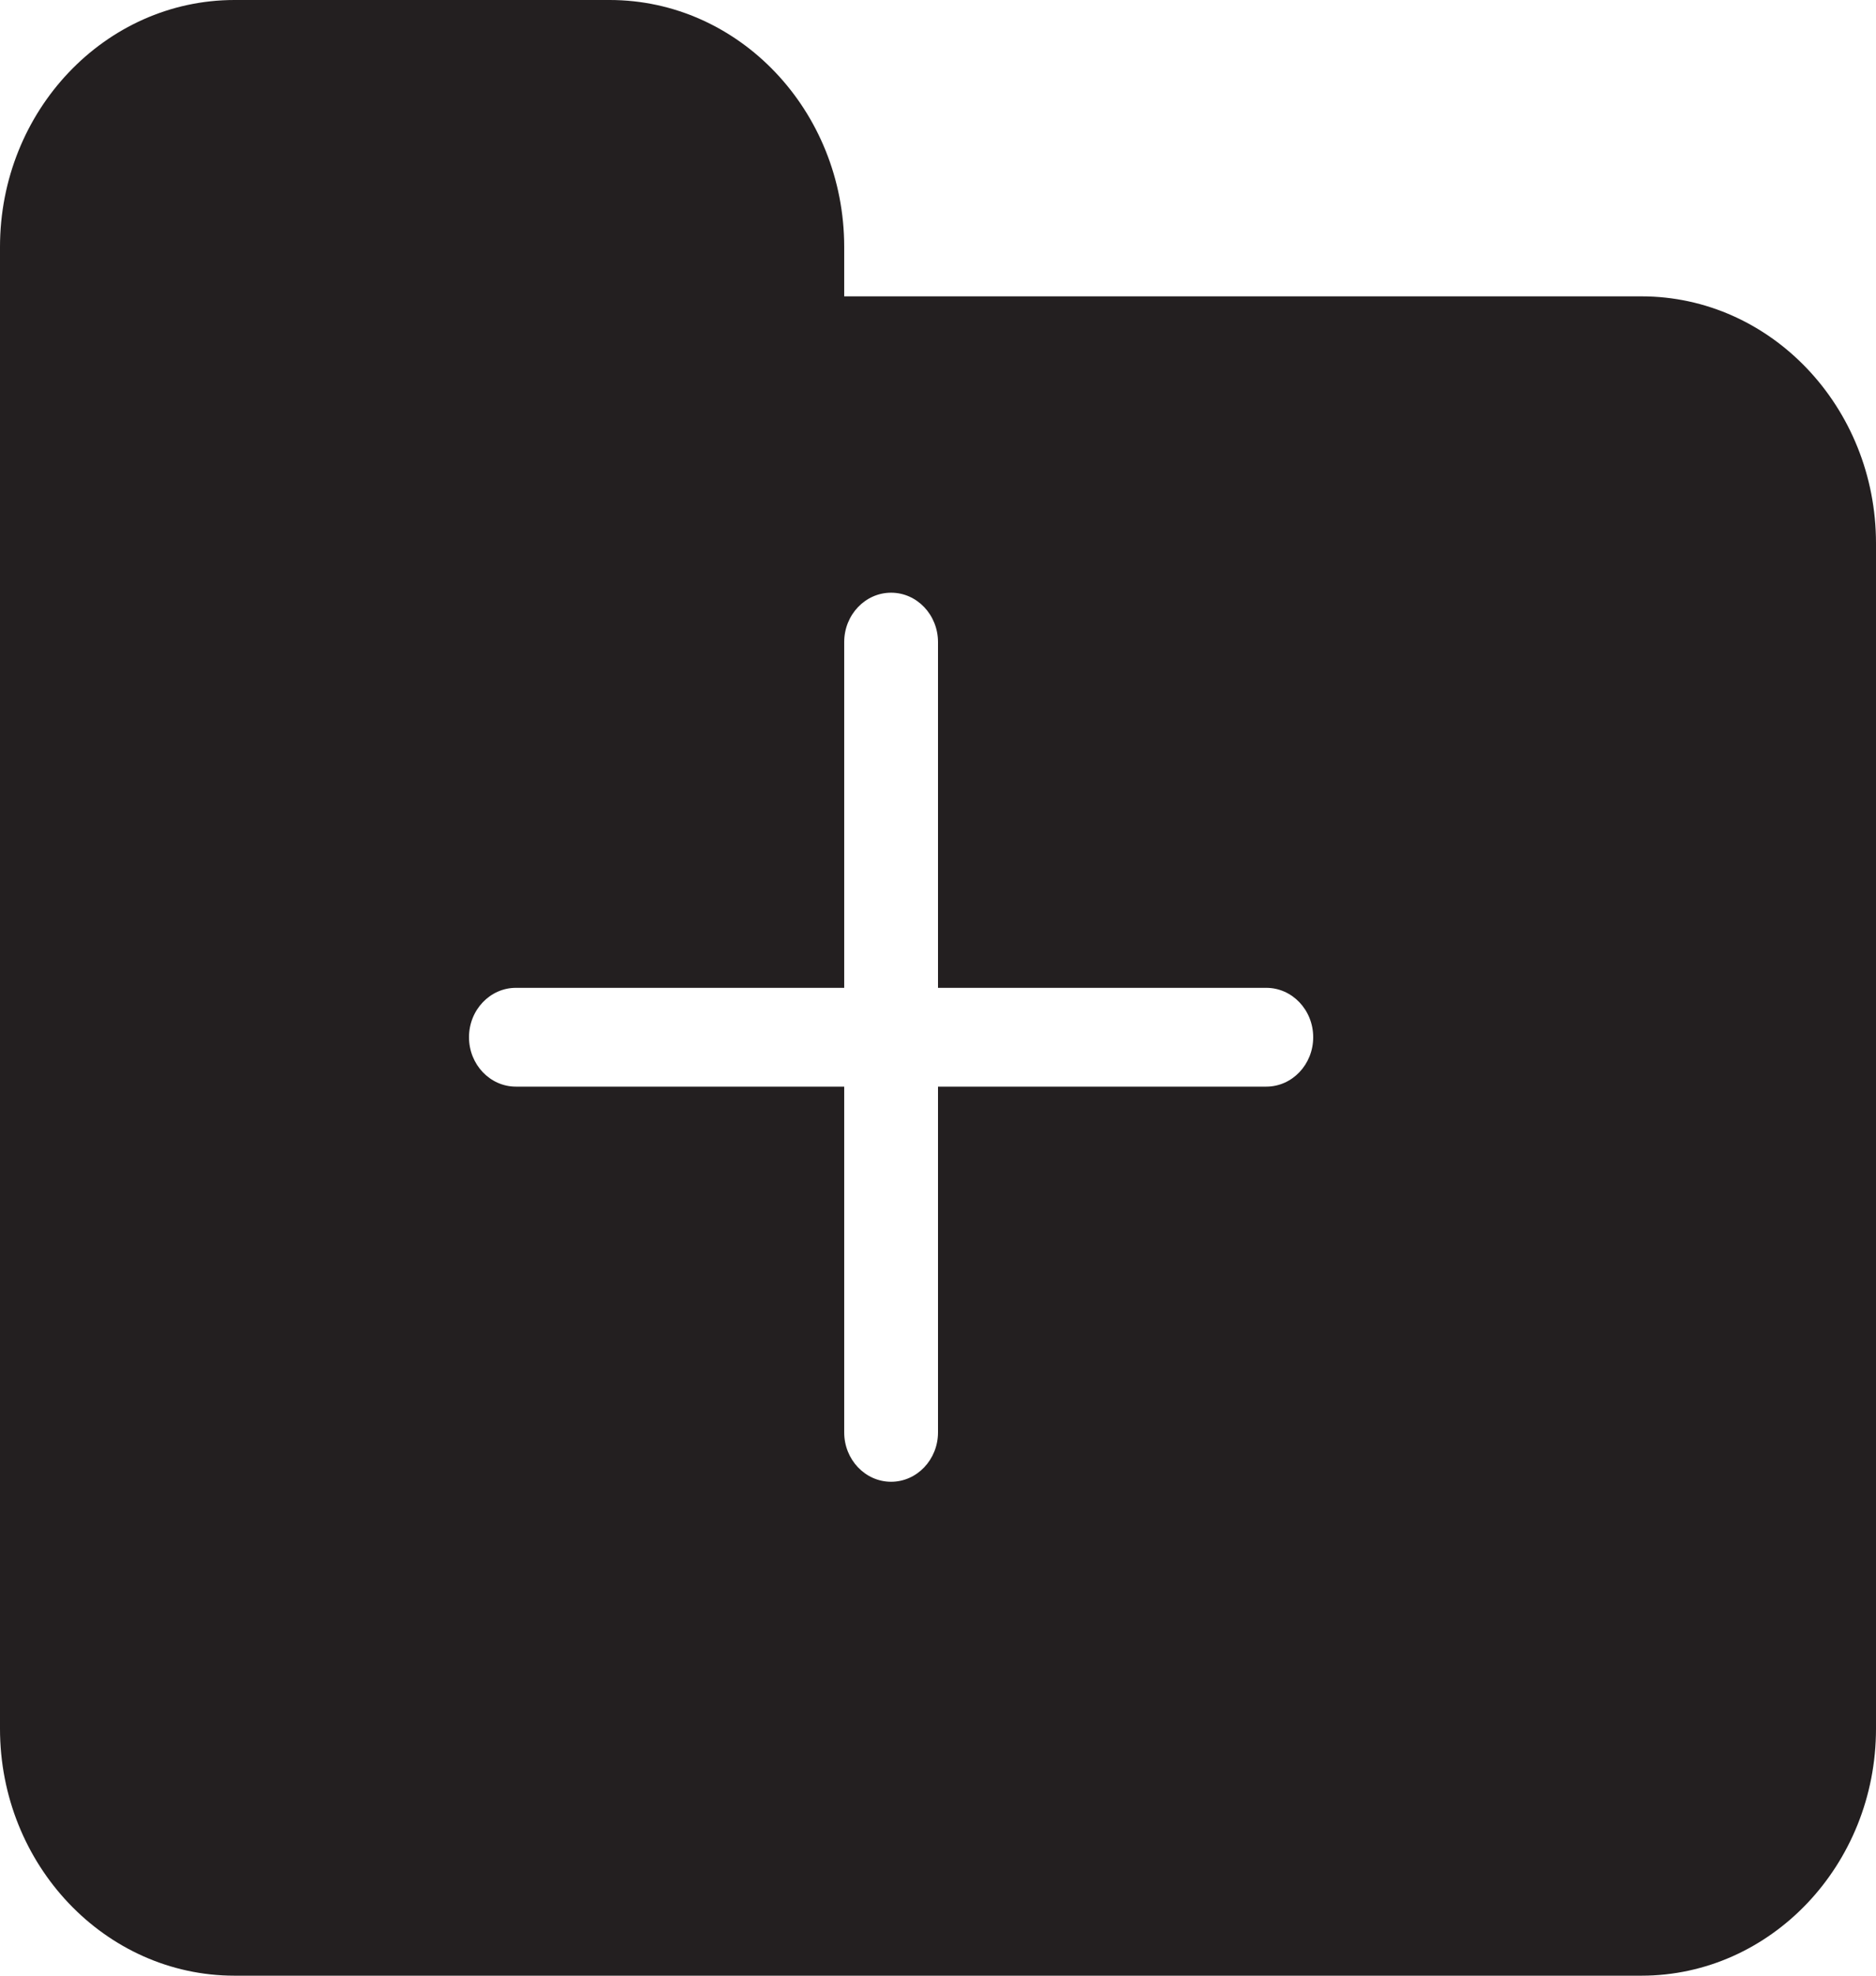 <svg viewBox="0 0 19 20" fill="none" xmlns="http://www.w3.org/2000/svg">
  <path
    d="M16.625 3H8.55V2.5C8.55 1.121 7.484 0 6.175 0H2.375C1.066 0 0 1.121 0 2.5V17.5C0 18.879 1.066 20 2.375 20H16.625C17.934 20 19 18.879 19 17.5V5.5C19 4.121 17.934 3 16.625 3ZM12.825 11H9.5V14.5C9.5 14.776 9.287 15 9.025 15C8.763 15 8.55 14.776 8.55 14.5V11H5.225C4.963 11 4.75 10.776 4.75 10.5C4.75 10.224 4.963 10 5.225 10H8.55V6.5C8.55 6.224 8.763 6 9.025 6C9.287 6 9.5 6.224 9.5 6.5V10H12.825C13.087 10 13.3 10.224 13.3 10.5C13.3 10.776 13.087 11 12.825 11Z"
    fill="#231F20" />
</svg>
